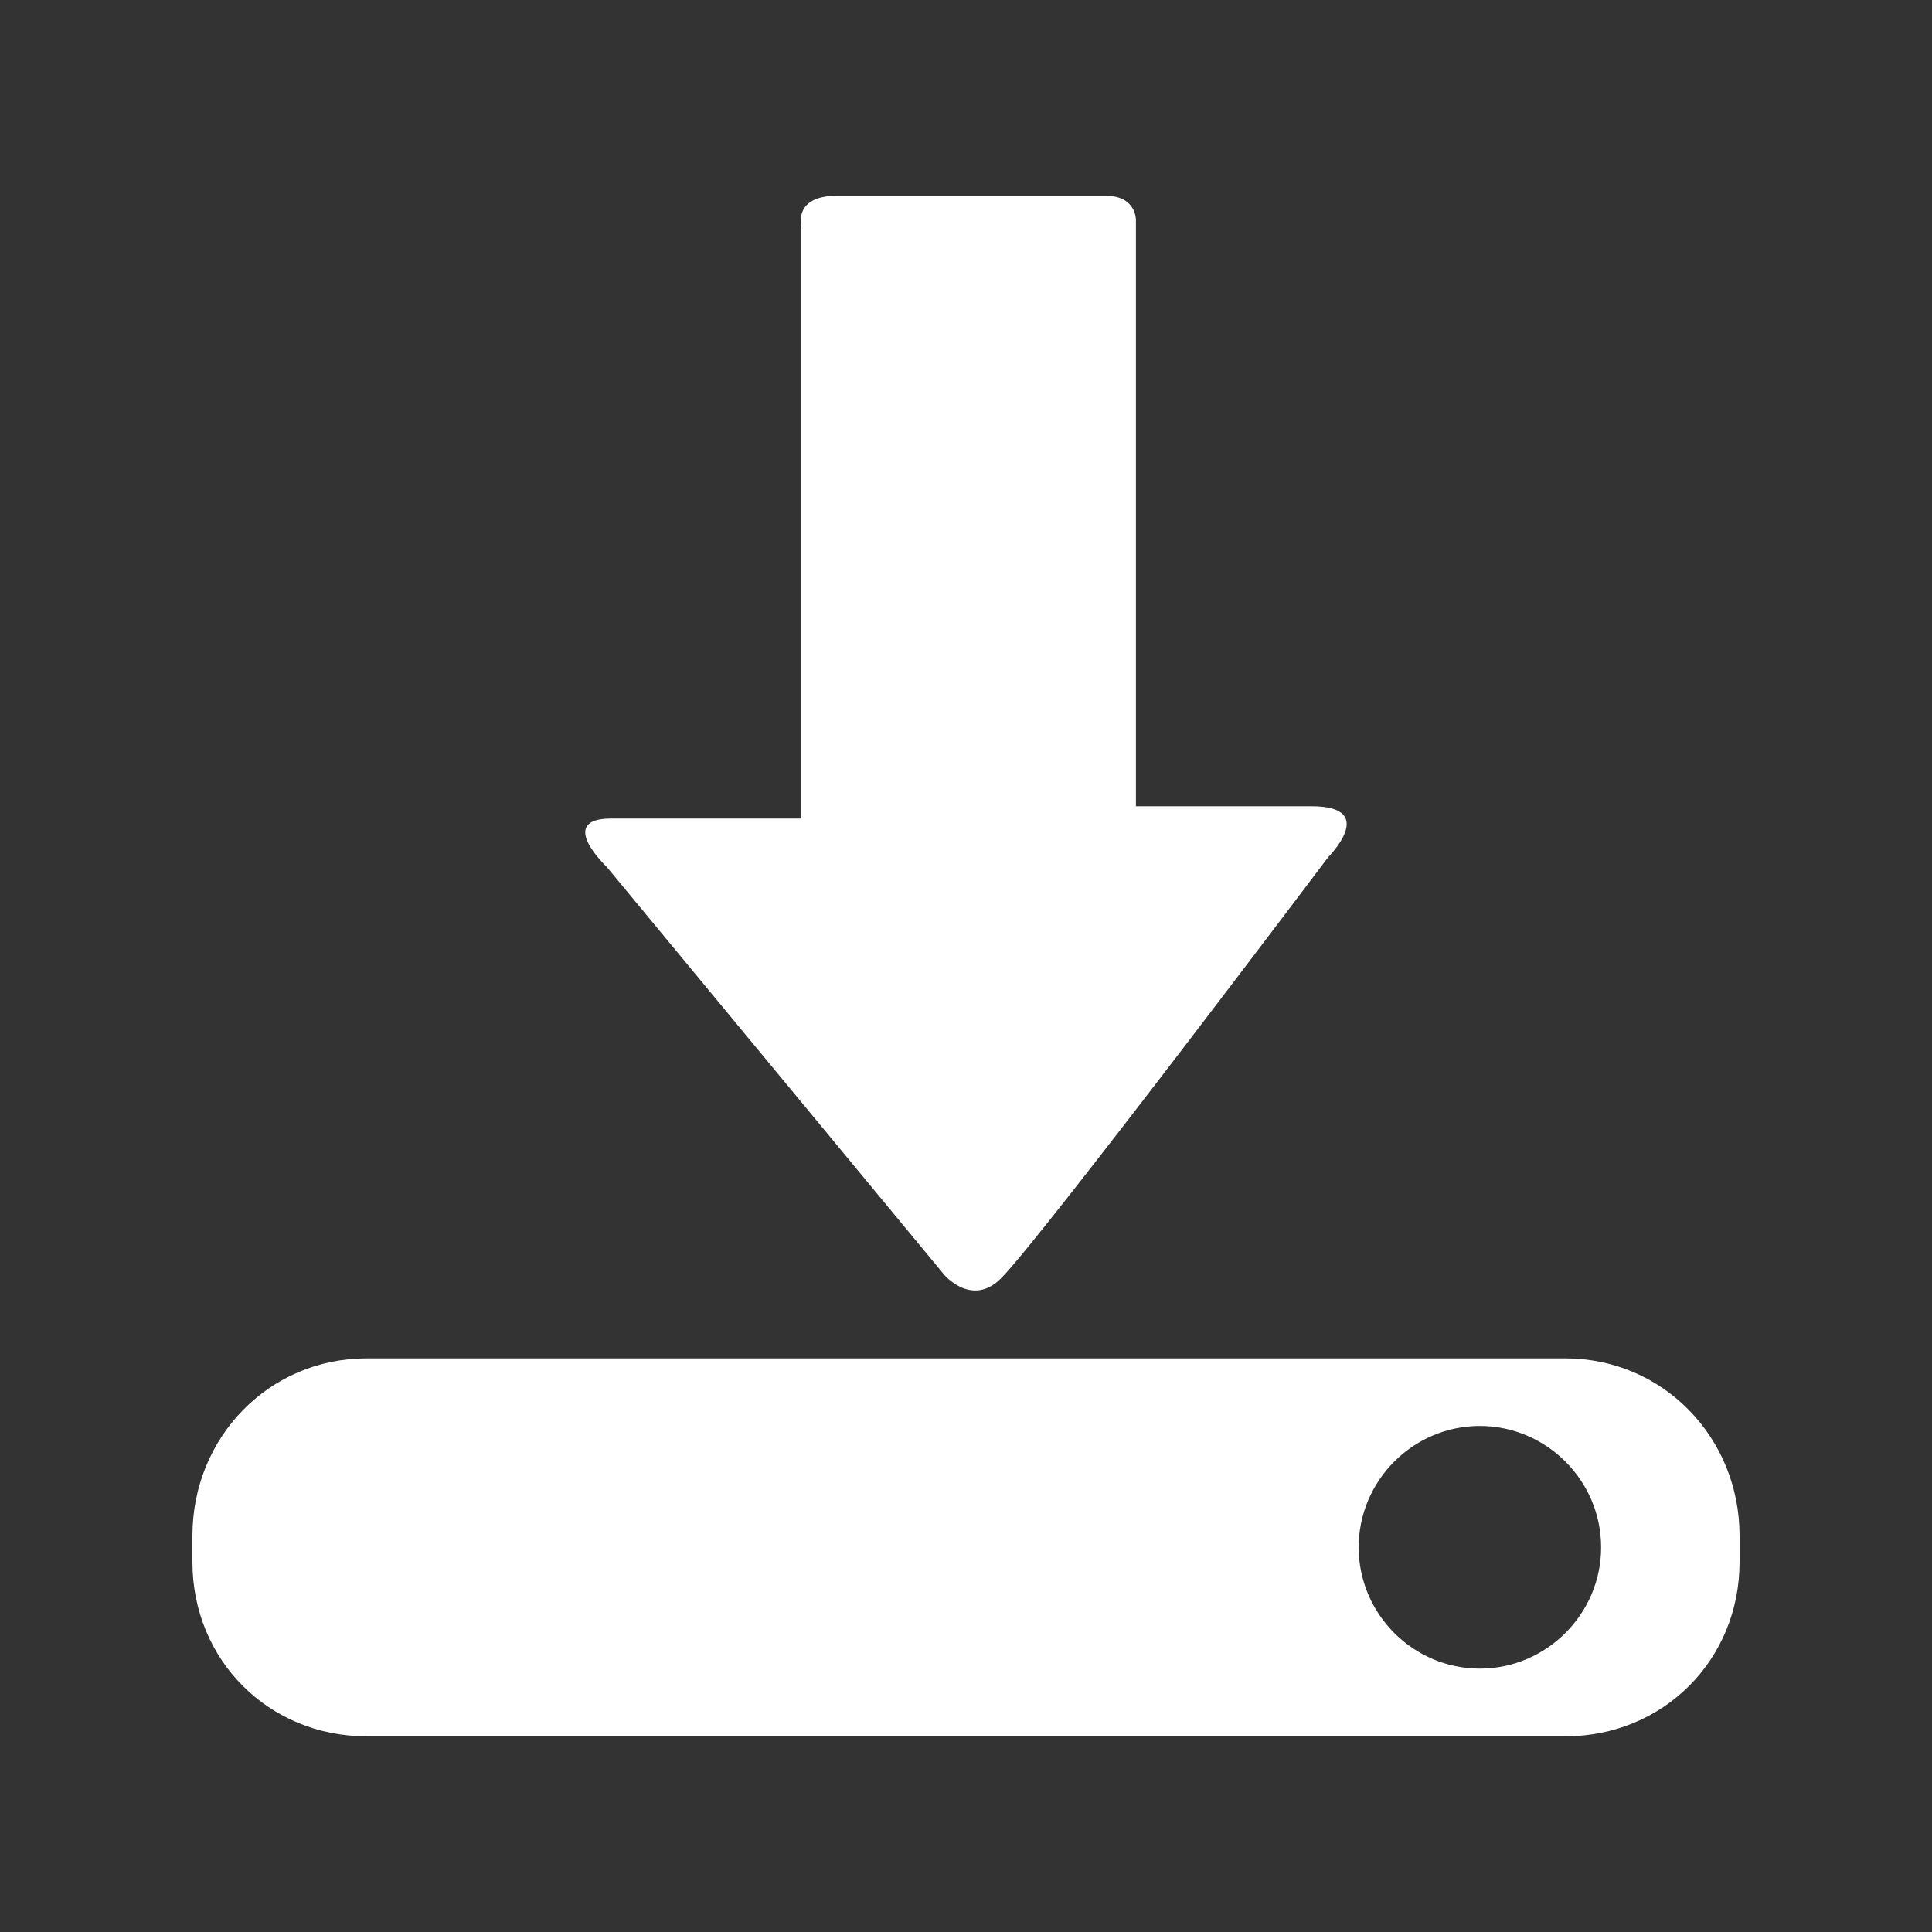 <?xml version="1.0" encoding="UTF-8" standalone="no"?>
<!-- Created with Inkscape (http://www.inkscape.org/) -->

<svg
   xmlns:dc="http://purl.org/dc/elements/1.1/"
   xmlns:cc="http://creativecommons.org/ns#"
   xmlns:rdf="http://www.w3.org/1999/02/22-rdf-syntax-ns#"
   xmlns:svg="http://www.w3.org/2000/svg"
   xmlns="http://www.w3.org/2000/svg"
   xmlns:inkscape="http://www.inkscape.org/namespaces/inkscape"
   version="1.1"
   width="512"
   height="512"
   viewBox="0 0 384 384"
   id="svg2">
  <rect x="0" y="0" width="384" height="384" fill="#333333" stroke="none"/>
  <defs
     id="defs16">
    <clipPath
       id="clipPath3226">
      <path
         d="M 19.5,4.1e-6 C 8.702,4.1e-6 1.5e-6,8.702 1.5e-6,19.5 l 0,345 c 0,10.798 8.702,19.5 19.5,19.5 L 364.5,384 c 10.798,0 19.5,-8.702 19.5,-19.5 L 384,19.5 C 384,8.702 375.298,4.1e-6 364.5,4.1e-6 l -345,0 z"
         inkscape:connector-curvature="0"
         id="path3228"
         style="fill:none;fill-opacity:1;stroke:none" />
    </clipPath>
  </defs>
  <path
     d="M 19.5,4.1e-6 C 8.702,4.1e-6 1.5e-6,8.702 1.5e-6,19.5 l 0,345 c 0,10.798 8.702,19.5 19.5,19.5 L 364.5,384 c 10.798,0 19.5,-8.702 19.5,-19.5 L 384,19.5 C 384,8.702 375.298,4.1e-6 364.5,4.1e-6 l -345,0 z"
     inkscape:connector-curvature="0"
     id="rect2986"
     style="fill:none;fill-opacity:1;stroke:none" />
  <g
     clip-path="url(#clipPath3226)"
     id="g3075"
     style="opacity:0.0;fill:#000000">
    <path
       d="m 166.453,38.895 c -8.66,0 -7.172,5.742 -7.172,5.742 L 548.19,433.545 c 0,0 -1.488,-5.742 7.172,-5.742 z"
       inkscape:connector-curvature="0"
       id="path3077"
       style="fill:#000000" />
    <path
       d="m 159.281,44.637 0,101.555 388.909,388.909 0,-101.555 z"
       inkscape:connector-curvature="0"
       id="path3079"
       style="fill:#000000" />
    <path
       d="m 159.281,146.191 0,16.5 388.909,388.909 0,-16.5 z"
       inkscape:connector-curvature="0"
       id="path3081"
       style="fill:#000000" />
    <path
       d="m 159.281,162.691 -37.805,0 388.909,388.909 37.805,0 z"
       inkscape:connector-curvature="0"
       id="path3083"
       style="fill:#000000" />
    <path
       d="m 121.477,162.691 c -10.034,0 -2.597,7.908 -1.111,9.394 l 388.909,388.909 c -1.486,-1.486 -8.922,-9.394 1.111,-9.394 z"
       inkscape:connector-curvature="0"
       id="path3085"
       style="fill:#000000" />
    <path
       d="m 120.365,172.085 c 0.154,0.154 0.244,0.239 0.244,0.239 l 388.909,388.909 c 0,0 -0.09,-0.085 -0.244,-0.239 z"
       inkscape:connector-curvature="0"
       id="path3087"
       style="fill:#000000" />
    <path
       d="m 120.609,172.324 67.102,81.094 388.909,388.909 -67.102,-81.094 z"
       inkscape:connector-curvature="0"
       id="path3089"
       style="fill:#000000" />
    <path
       d="m 187.711,253.418 c 0,0 0.112,0.131 0.32,0.34 L 576.94,642.667 c -0.208,-0.208 -0.32,-0.34 -0.32,-0.34 z"
       inkscape:connector-curvature="0"
       id="path3091"
       style="fill:#000000" />
    <path
       d="m 188.031,253.758 c 1.251,1.251 5.984,5.28 10.906,0.34 l 388.909,388.909 c -4.922,4.94 -9.655,0.912 -10.906,-0.34 z"
       inkscape:connector-curvature="0"
       id="path3093"
       style="fill:#000000" />
    <path
       d="M 198.938,254.098 C 206.905,246.154 264,170.355 264,170.355 L 652.909,559.264 c 0,0 -57.095,75.798 -65.062,83.742 z"
       inkscape:connector-curvature="0"
       id="path3095"
       style="fill:#000000" />
    <path
       d="m 264,170.355 c 0,0 5.709,-5.693 2.871,-8.532 l 388.909,388.909 c 2.838,2.838 -2.871,8.532 -2.871,8.532 z"
       inkscape:connector-curvature="0"
       id="path3097"
       style="fill:#000000" />
    <path
       d="m 266.871,161.824 c -0.942,-0.942 -2.827,-1.57 -6.176,-1.57 l 388.909,388.909 c 3.349,0 5.233,0.628 6.176,1.57 z"
       inkscape:connector-curvature="0"
       id="path3099"
       style="fill:#000000" />
    <path
       d="m 260.695,160.254 -34.922,0 388.909,388.909 34.922,0 z"
       inkscape:connector-curvature="0"
       id="path3101"
       style="fill:#000000" />
    <path
       d="m 225.773,160.254 0,-14.742 388.909,388.909 0,14.742 z"
       inkscape:connector-curvature="0"
       id="path3103"
       style="fill:#000000" />
    <path
       d="m 225.773,145.512 0,-101.766 388.909,388.909 0,101.766 z"
       inkscape:connector-curvature="0"
       id="path3105"
       style="fill:#000000" />
    <path
       d="m 225.773,43.746 c 0,0 0.055,-1.839 -1.358,-3.252 L 613.324,429.402 c 1.414,1.414 1.358,3.252 1.358,3.252 z"
       inkscape:connector-curvature="0"
       id="path3107"
       style="fill:#000000" />
    <path
       d="m 224.415,40.494 c -0.882,-0.882 -2.337,-1.599 -4.735,-1.599 L 608.588,427.803 c 2.398,0 3.853,0.717 4.735,1.599 z"
       inkscape:connector-curvature="0"
       id="path3109"
       style="fill:#000000" />
    <path
       d="m 219.68,38.895 -53.227,0 388.909,388.909 53.227,0 z"
       inkscape:connector-curvature="0"
       id="path3111"
       style="fill:#000000" />
    <path
       d="M 72.867,269.988 C 53.405,269.988 38.25,285.758 38.25,305.215 l 388.909,388.909 c 0,-19.457 15.155,-35.227 34.617,-35.227 z"
       inkscape:connector-curvature="0"
       id="path3113"
       style="fill:#000000" />
    <path
       d="m 38.25,305.215 0,5.25 388.909,388.909 0,-5.25 z"
       inkscape:connector-curvature="0"
       id="path3115"
       style="fill:#000000" />
    <path
       d="m 38.25,310.465 c 0,9.737 3.793,18.402 10.022,24.63 L 437.18,724.003 c -6.228,-6.228 -10.022,-14.893 -10.022,-24.63 z"
       inkscape:connector-curvature="0"
       id="path3117"
       style="fill:#000000" />
    <path
       d="m 48.272,335.095 c 6.221,6.221 14.87,10.011 24.596,10.011 L 461.776,734.014 c -9.725,0 -18.375,-3.79 -24.596,-10.011 z"
       inkscape:connector-curvature="0"
       id="path3119"
       style="fill:#000000" />
    <path
       d="m 72.867,345.105 238.242,0 388.909,388.909 -238.242,0 z"
       inkscape:connector-curvature="0"
       id="path3121"
       style="fill:#000000" />
    <path
       d="m 311.109,345.105 c 19.462,0 34.641,-15.178 34.641,-34.641 l 388.909,388.909 c 0,19.462 -15.178,34.641 -34.641,34.641 z"
       inkscape:connector-curvature="0"
       id="path3123"
       style="fill:#000000" />
    <path
       d="m 345.75,310.465 0,-5.25 388.909,388.909 0,5.25 z"
       inkscape:connector-curvature="0"
       id="path3125"
       style="fill:#000000" />
    <path
       d="m 345.75,305.215 c 0,-9.874 -3.911,-18.8 -10.307,-25.197 l 388.909,388.909 c 6.396,6.396 10.307,15.322 10.307,25.197 z"
       inkscape:connector-curvature="0"
       id="path3127"
       style="fill:#000000" />
    <path
       d="m 335.443,280.018 c -6.205,-6.205 -14.75,-10.03 -24.334,-10.03 L 700.018,658.897 c 9.584,0 18.128,3.825 24.334,10.03 z"
       inkscape:connector-curvature="0"
       id="path3129"
       style="fill:#000000" />
    <path
       d="m 311.109,269.988 -238.242,0 388.909,388.909 238.242,0 z"
       inkscape:connector-curvature="0"
       id="path3131"
       style="fill:#000000" />
    <path
       d="m 294.117,283.418 c 6.625,0 12.655,2.716 17.028,7.089 l 388.909,388.909 c -4.373,-4.373 -10.403,-7.089 -17.028,-7.089 z"
       inkscape:connector-curvature="0"
       id="path3133"
       style="fill:#000000" />
    <path
       d="m 311.145,290.507 c 4.373,4.373 7.089,10.402 7.089,17.028 L 707.143,696.444 c 0,-6.626 -2.717,-12.655 -7.089,-17.028 z"
       inkscape:connector-curvature="0"
       id="path3135"
       style="fill:#000000" />
    <path
       d="m 318.234,307.535 c 0,13.25 -10.865,24.117 -24.117,24.117 l 388.909,388.909 c 13.252,0 24.117,-10.867 24.117,-24.117 z"
       inkscape:connector-curvature="0"
       id="path3137"
       style="fill:#000000" />
    <path
       d="m 294.117,331.652 c -6.614,0 -12.622,-2.707 -16.981,-7.066 l 388.909,388.909 c 4.359,4.359 10.368,7.066 16.981,7.066 z"
       inkscape:connector-curvature="0"
       id="path3139"
       style="fill:#000000" />
    <path
       d="m 277.136,324.586 c -4.375,-4.375 -7.089,-10.413 -7.089,-17.051 L 658.956,696.444 c 0,6.638 2.714,12.676 7.089,17.051 z"
       inkscape:connector-curvature="0"
       id="path3141"
       style="fill:#000000" />
    <path
       d="m 270.047,307.535 c 0,-13.25 10.818,-24.117 24.07,-24.117 L 683.026,672.327 c -13.252,0 -24.07,10.867 -24.07,24.117 z"
       inkscape:connector-curvature="0"
       id="path3143"
       style="fill:#000000" />
  </g>
  <path
     d="m 166.453,38.895 c -8.66,0 -7.172,5.742 -7.172,5.742 l 0,101.555 0,16.5 -37.805,0 c -11.074,0 -0.867,9.633 -0.867,9.633 l 67.102,81.094 c 0,0 5.484,6.443 11.227,0.68 C 206.905,246.154 264,170.355 264,170.355 c 0,0 10.13,-10.102 -3.305,-10.102 l -34.922,0 0,-14.742 0,-101.766 c 0,0 0.146,-4.852 -6.094,-4.852 l -53.227,0 z M 72.867,269.988 C 53.405,269.988 38.25,285.758 38.25,305.215 l 0,5.25 c 0,19.462 15.155,34.641 34.617,34.641 l 238.242,0 c 19.462,0 34.641,-15.178 34.641,-34.641 l 0,-5.25 c 0,-19.454 -15.178,-35.227 -34.641,-35.227 l -238.242,0 z m 221.25,13.43 c 13.25,0 24.117,10.865 24.117,24.117 0,13.25 -10.865,24.117 -24.117,24.117 -13.25,0 -24.07,-10.865 -24.07,-24.117 0,-13.25 10.818,-24.117 24.07,-24.117 z"
     inkscape:connector-curvature="0"
     id="path3025"
     style="fill:#ffffff" />
</svg>

